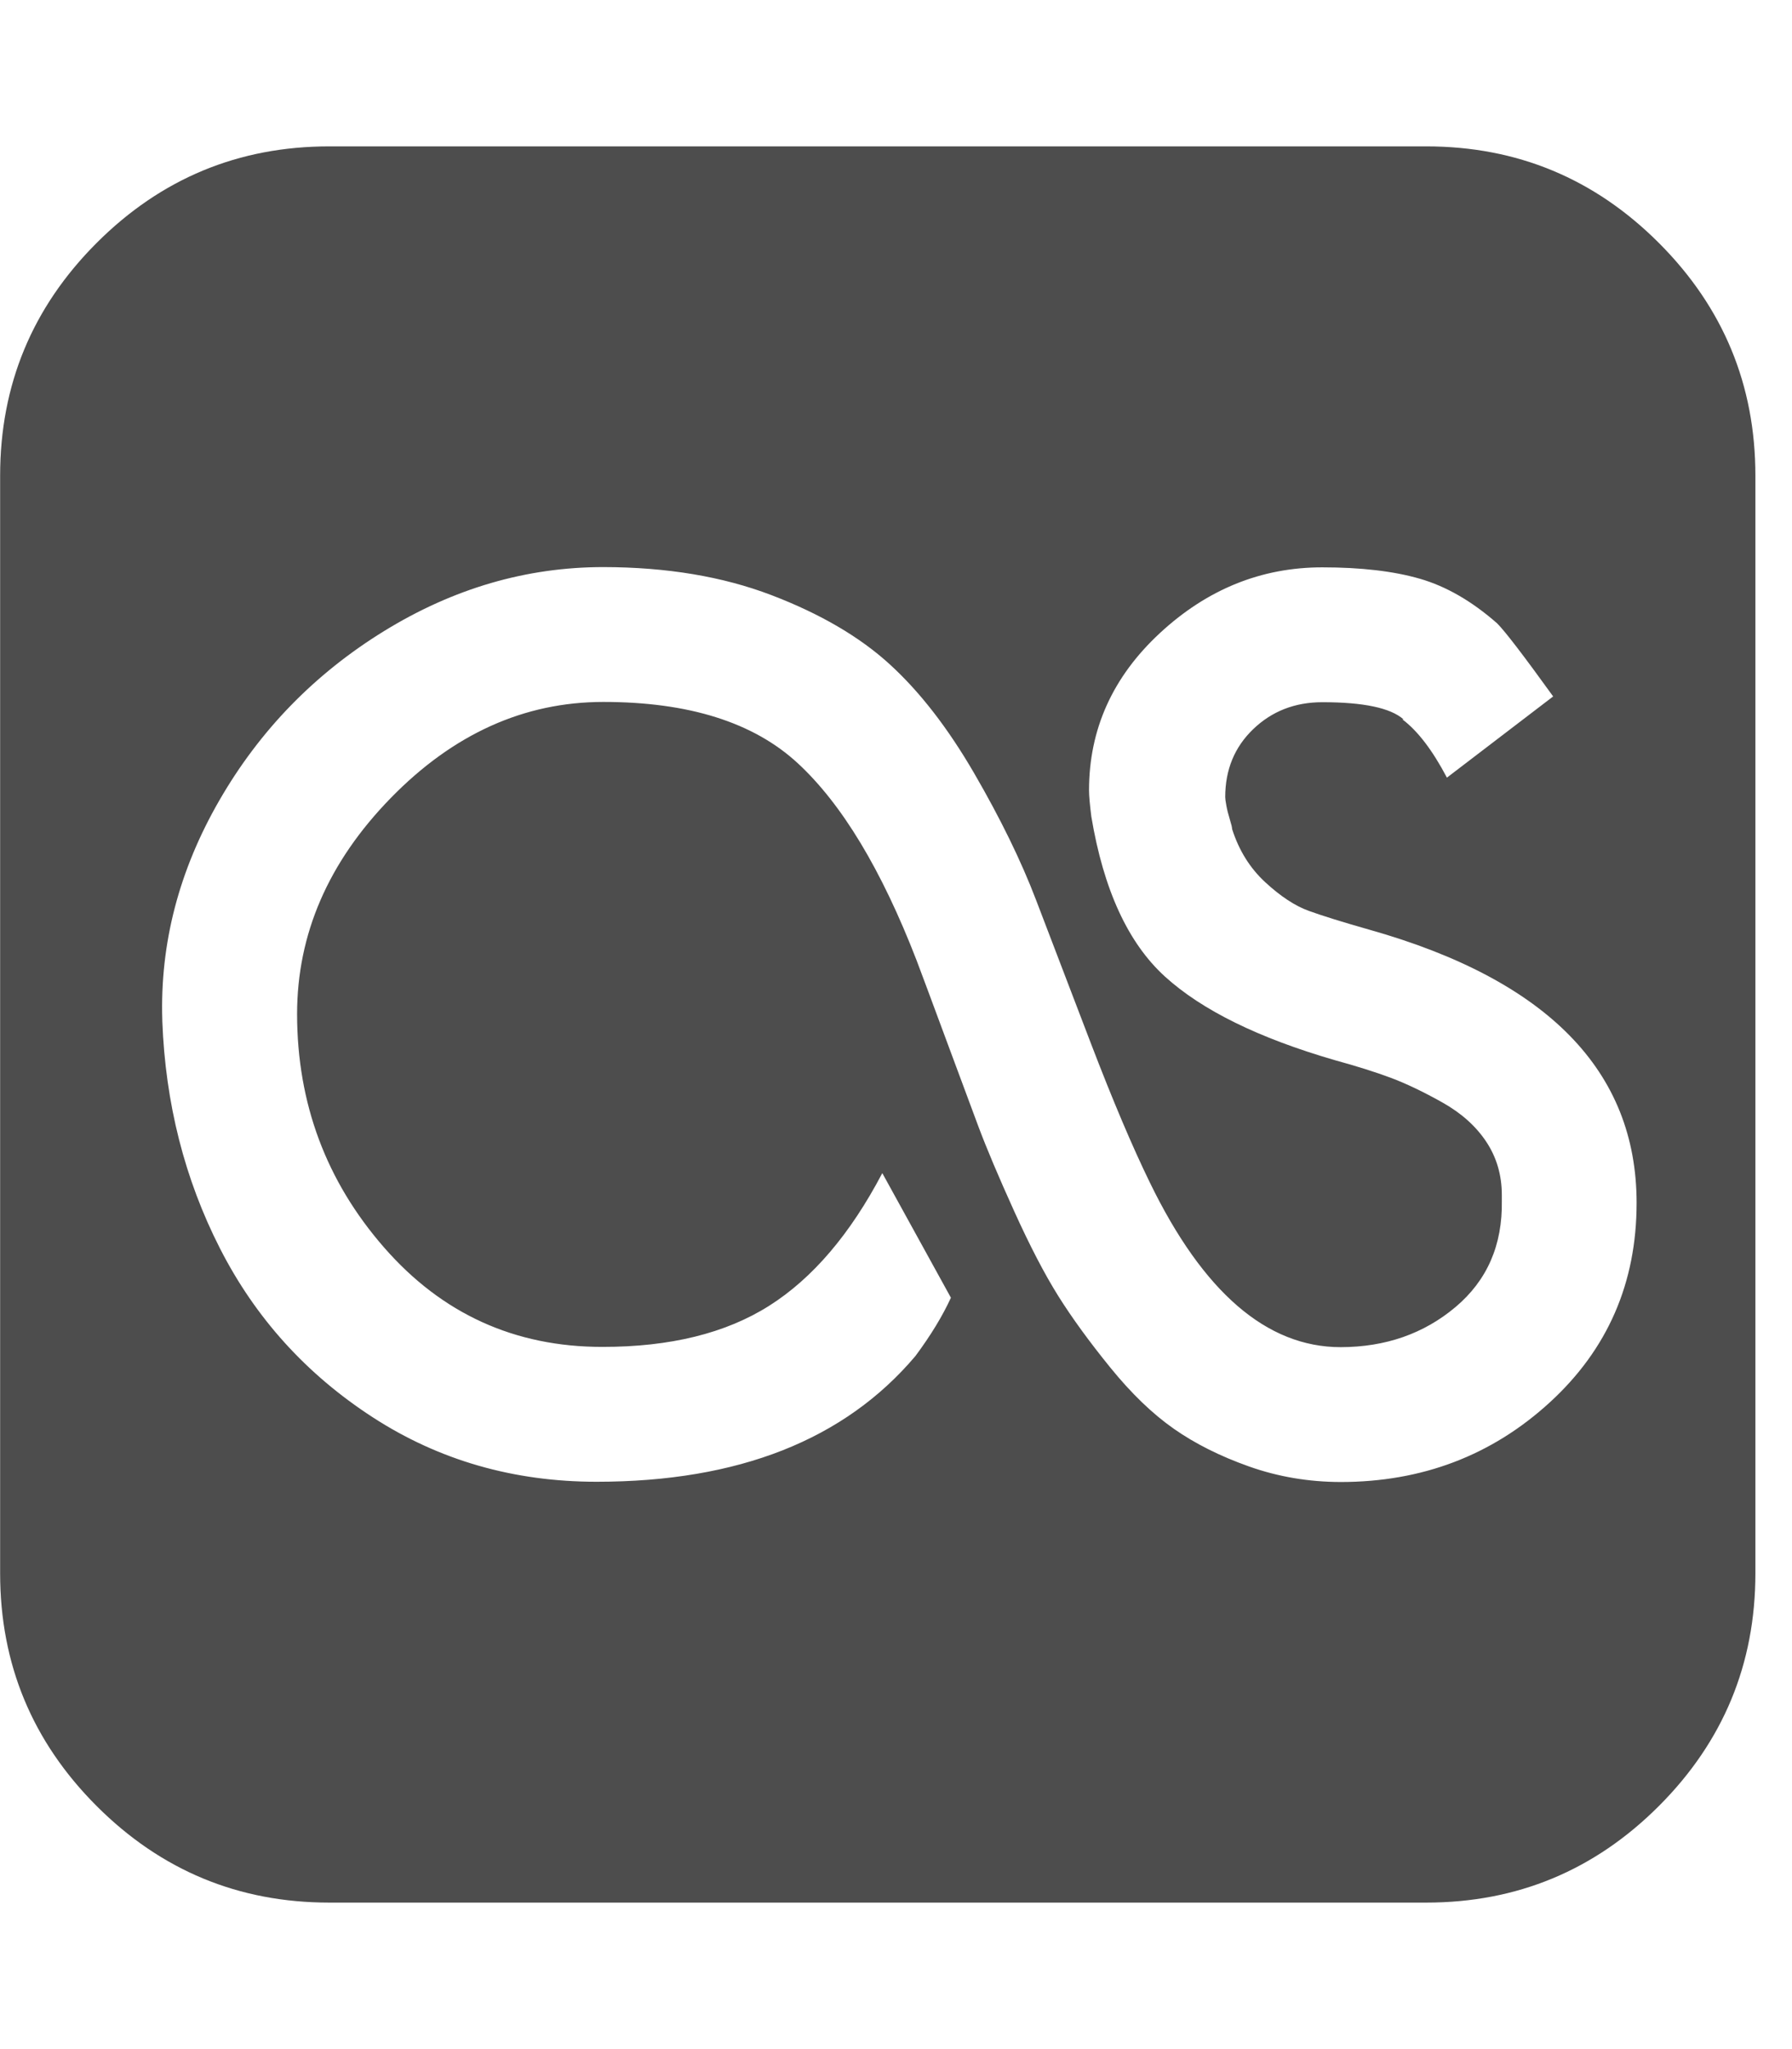 <?xml version="1.0" encoding="utf-8"?>
<!-- Generated by IcoMoon.io -->
<!DOCTYPE svg PUBLIC "-//W3C//DTD SVG 1.1//EN" "http://www.w3.org/Graphics/SVG/1.1/DTD/svg11.dtd">
<svg version="1.1" xmlns="http://www.w3.org/2000/svg" xmlns:xlink="http://www.w3.org/1999/xlink" width="14" height="16" viewBox="0 0 14 16">
<path fill="#4d4d4d" d="M12.786 9.393q0-1.545-2.089-2.134-0.313-0.089-0.473-0.147t-0.339-0.223-0.259-0.415q0-0.018-0.018-0.076t-0.027-0.107-0.009-0.067q0-0.321 0.219-0.531t0.54-0.21q0.482 0 0.634 0.134h-0.009q0.179 0.134 0.348 0.455l0.83-0.634q-0.348-0.482-0.438-0.571-0.295-0.259-0.603-0.348t-0.763-0.089q-0.714 0-1.268 0.513t-0.554 1.228q0 0.063 0.018 0.205 0.143 0.857 0.576 1.25t1.326 0.652q0.259 0.071 0.438 0.138t0.402 0.192 0.344 0.308 0.121 0.415v0.045q0.009 0.518-0.362 0.83t-0.897 0.313q-0.866 0-1.491-1.286-0.205-0.42-0.46-1.085t-0.429-1.121-0.482-0.987-0.661-0.853-0.924-0.54-1.313-0.219q-0.902 0-1.714 0.5t-1.286 1.321-0.446 1.714v0.009q0.036 0.964 0.451 1.777t1.192 1.317 1.75 0.504q1.661 0 2.491-0.982 0.179-0.241 0.277-0.455l-0.536-0.973q-0.375 0.714-0.884 1.036t-1.304 0.321q-1.027 0-1.705-0.777t-0.679-1.821q0-0.938 0.732-1.688t1.661-0.75q1 0 1.518 0.478t0.929 1.54q0.071 0.188 0.228 0.612t0.254 0.683 0.281 0.665 0.344 0.661 0.406 0.558 0.496 0.478 0.589 0.295 0.714 0.121q0.955 0 1.634-0.621t0.679-1.558zM13.714 3.714v8.571q0 1.063-0.754 1.817t-1.817 0.754h-8.571q-1.063 0-1.817-0.754t-0.754-1.817v-8.571q0-1.063 0.754-1.817t1.817-0.754h8.571q1.063 0 1.817 0.754t0.754 1.817z"></path>
</svg>
